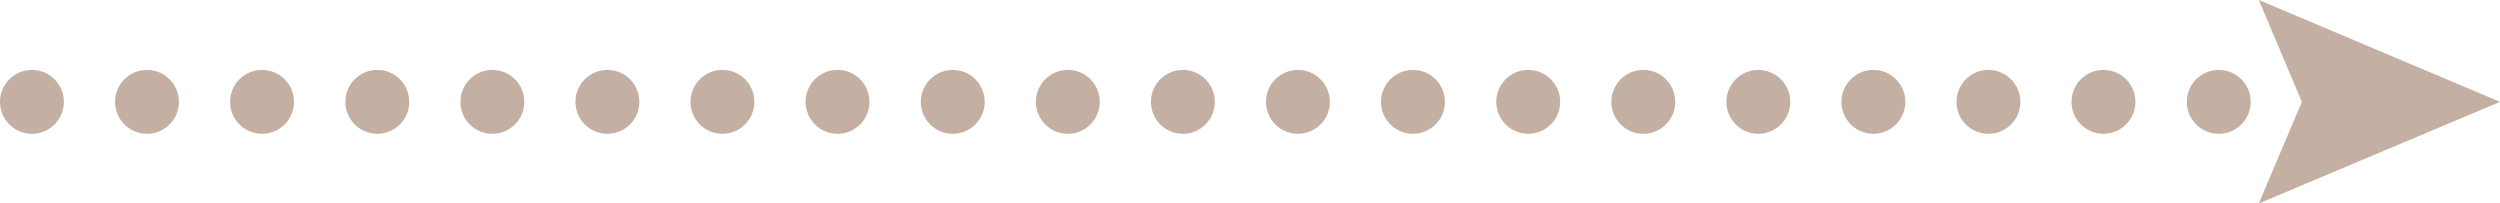 <svg xmlns="http://www.w3.org/2000/svg" width="1080" height="87.9" viewBox="0 0 1080 87.9" style=""><g><g fill="#c3b0a2" data-name="Слой 2"><circle cx="212.7" cy="44" r="13.8"></circle><circle cx="361.8" cy="44" r="13.8"></circle><circle cx="511" cy="44" r="13.8"></circle><circle cx="312.1" cy="44" r="13.8"></circle><circle cx="660.2" cy="44" r="13.8"></circle><circle cx="610.4" cy="44" r="13.8"></circle><circle cx="262.4" cy="44" r="13.8"></circle><circle cx="461.3" cy="44" r="13.8"></circle><circle cx="411.6" cy="44" r="13.8"></circle><circle cx="709.9" cy="44" r="13.8"></circle><circle cx="809.3" cy="44" r="13.8"></circle><circle cx="163" cy="44" r="13.8"></circle><circle cx="63.5" cy="44" r="13.8"></circle><circle cx="958.5" cy="44" r="13.8"></circle><circle cx="908.7" cy="44" r="13.8"></circle><circle cx="560.7" cy="44" r="13.8"></circle><circle cx="759.6" cy="44" r="13.8"></circle><circle cx="859" cy="44" r="13.8"></circle><circle cx="13.8" cy="44" r="13.8"></circle><circle cx="113.2" cy="44" r="13.8"></circle><path d="M975.8 0l18.6 44-18.6 43.9L1080 44 975.8 0z"></path></g></g></svg>